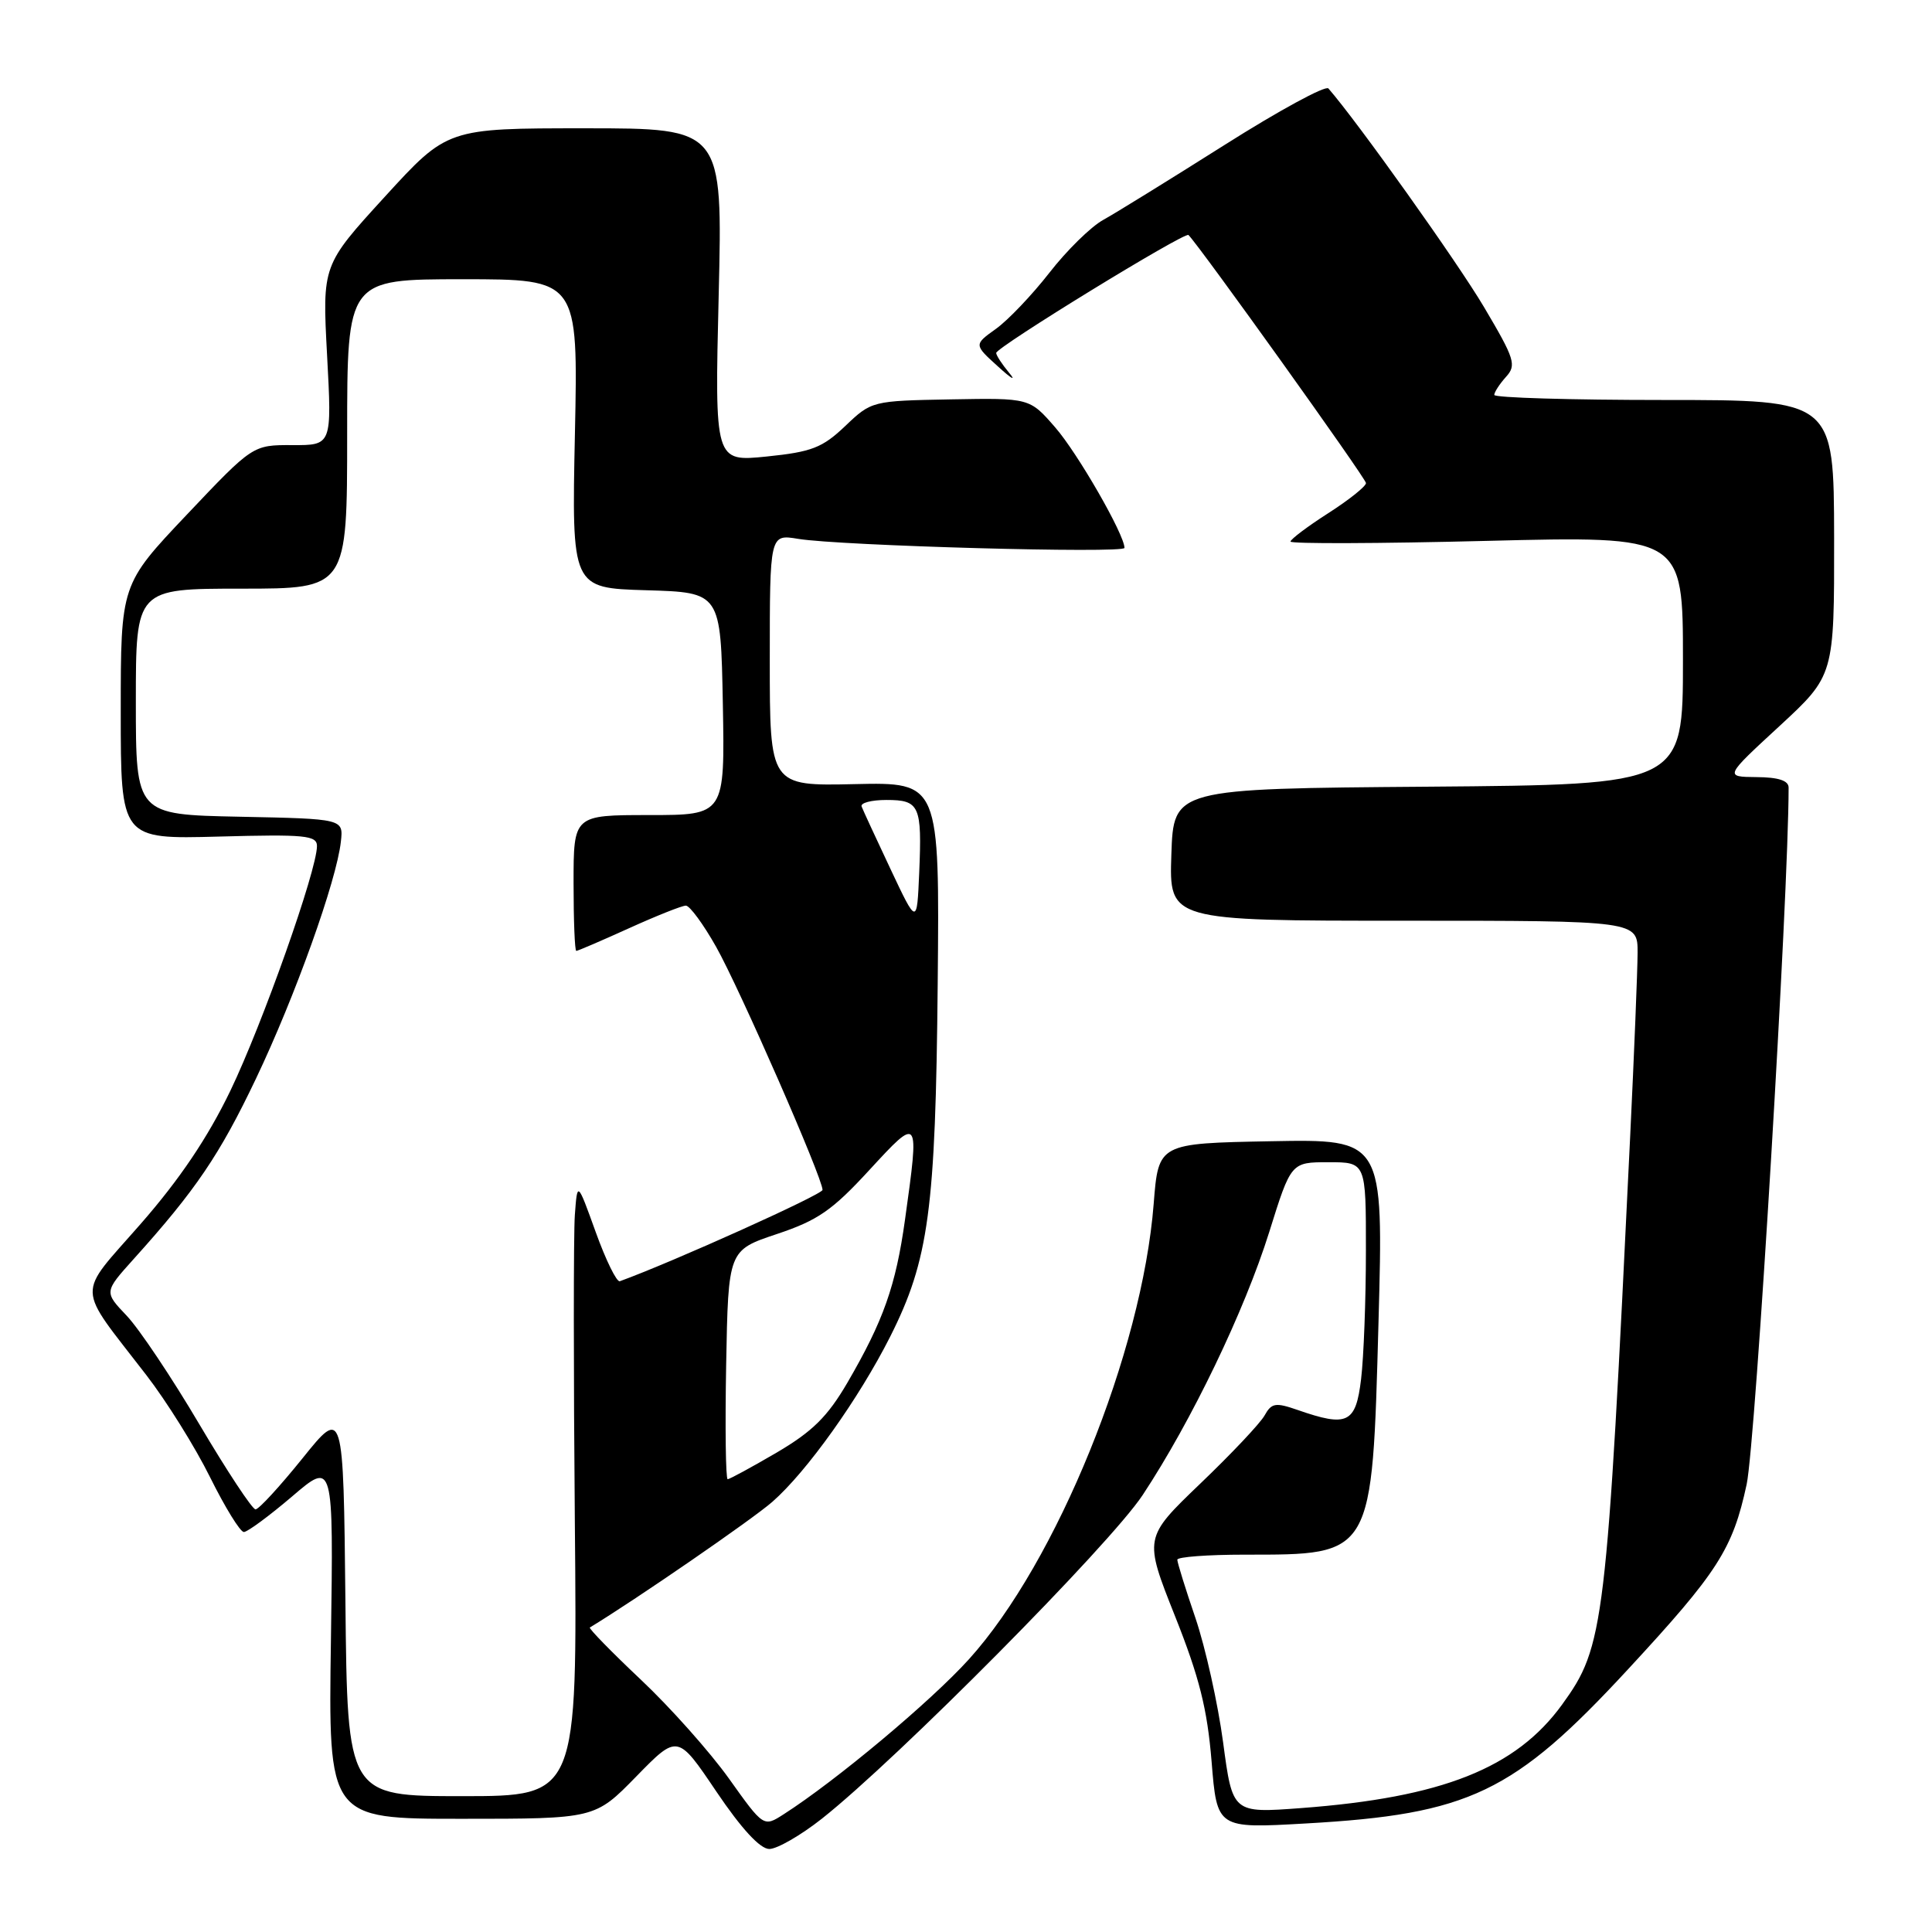 <?xml version="1.0" encoding="UTF-8" standalone="no"?>
<!DOCTYPE svg PUBLIC "-//W3C//DTD SVG 1.1//EN" "http://www.w3.org/Graphics/SVG/1.1/DTD/svg11.dtd" >
<svg xmlns="http://www.w3.org/2000/svg" xmlns:xlink="http://www.w3.org/1999/xlink" version="1.1" viewBox="0 0 256 256">
 <g >
 <path fill="currentColor"
d=" M 108.91 240.98 C 118.95 233.04 147.05 204.69 151.41 198.10 C 157.87 188.32 164.90 173.72 168.18 163.25 C 171.07 154.00 171.07 154.00 176.04 154.00 C 181.00 154.00 181.00 154.00 180.99 165.75 C 180.99 172.21 180.70 179.86 180.35 182.75 C 179.65 188.60 178.55 189.13 171.95 186.83 C 169.01 185.81 168.49 185.89 167.56 187.56 C 166.98 188.60 163.14 192.67 159.03 196.60 C 151.57 203.76 151.57 203.76 155.69 214.13 C 158.92 222.24 159.97 226.44 160.54 233.39 C 161.26 242.29 161.26 242.29 173.00 241.62 C 194.67 240.40 200.57 237.58 215.73 221.18 C 227.64 208.31 229.59 205.27 231.44 196.69 C 232.62 191.20 237.00 118.51 237.00 104.36 C 237.00 103.43 235.65 102.99 232.75 102.97 C 228.50 102.93 228.50 102.93 235.78 96.22 C 243.05 89.50 243.05 89.50 243.03 71.25 C 243.00 53.00 243.00 53.00 220.50 53.00 C 208.12 53.00 198.00 52.70 198.00 52.33 C 198.00 51.96 198.70 50.89 199.55 49.94 C 200.97 48.38 200.72 47.58 196.64 40.69 C 193.14 34.77 179.86 16.12 176.02 11.72 C 175.64 11.29 169.44 14.66 162.24 19.22 C 155.04 23.77 147.81 28.24 146.18 29.14 C 144.55 30.04 141.34 33.19 139.05 36.14 C 136.75 39.09 133.56 42.44 131.96 43.58 C 129.04 45.67 129.04 45.67 132.26 48.58 C 134.02 50.19 134.69 50.56 133.73 49.42 C 132.78 48.28 132.00 47.08 132.00 46.77 C 132.00 46.01 157.01 30.67 157.48 31.14 C 159.01 32.68 181.00 63.40 181.00 64.01 C 181.00 64.44 178.75 66.24 176.00 68.00 C 173.25 69.76 171.00 71.46 171.00 71.76 C 171.00 72.07 182.70 72.03 197.00 71.67 C 223.00 71.02 223.00 71.02 223.00 87.50 C 223.00 103.97 223.00 103.97 189.25 104.24 C 155.50 104.50 155.50 104.50 155.21 113.25 C 154.92 122.00 154.92 122.00 185.96 122.00 C 217.00 122.00 217.00 122.00 216.99 126.25 C 216.98 128.59 216.54 139.50 216.01 150.50 C 212.87 215.78 212.59 218.12 206.99 225.86 C 200.87 234.30 191.09 238.18 172.41 239.58 C 163.32 240.26 163.32 240.26 162.07 230.88 C 161.38 225.72 159.73 218.32 158.41 214.42 C 157.08 210.53 156.00 207.05 156.00 206.67 C 156.00 206.30 160.02 206.00 164.93 206.00 C 181.99 206.00 181.81 206.32 182.66 175.15 C 183.32 150.94 183.32 150.94 168.41 151.22 C 153.50 151.50 153.50 151.50 152.87 159.50 C 151.34 179.12 140.03 207.00 128.37 219.88 C 123.32 225.46 110.80 235.94 103.84 240.40 C 101.18 242.11 101.18 242.11 96.59 235.67 C 94.06 232.13 88.80 226.22 84.90 222.55 C 81.00 218.87 77.97 215.76 78.16 215.65 C 84.05 212.09 99.70 201.32 102.34 199.00 C 106.92 194.99 113.82 185.30 117.95 177.12 C 123.08 166.93 123.97 160.31 124.25 130.39 C 124.50 103.65 124.50 103.65 113.25 103.90 C 102.00 104.15 102.00 104.15 102.00 87.47 C 102.00 70.78 102.00 70.78 105.75 71.40 C 111.29 72.32 149.00 73.36 149.00 72.60 C 149.00 70.84 142.80 60.05 139.81 56.62 C 136.43 52.73 136.43 52.73 125.97 52.92 C 115.57 53.11 115.48 53.13 112.00 56.45 C 108.97 59.33 107.57 59.88 101.60 60.49 C 94.70 61.19 94.70 61.19 95.23 39.10 C 95.76 17.00 95.76 17.00 77.52 17.00 C 59.28 17.00 59.28 17.00 50.99 26.07 C 42.70 35.14 42.70 35.14 43.34 47.07 C 43.98 59.00 43.98 59.00 38.74 58.98 C 33.50 58.96 33.50 58.96 24.75 68.20 C 16.00 77.44 16.00 77.44 16.00 94.32 C 16.00 111.20 16.00 111.20 29.00 110.85 C 40.43 110.54 42.00 110.69 42.00 112.11 C 42.00 115.30 34.78 135.69 30.52 144.54 C 27.52 150.75 23.82 156.25 18.66 162.15 C 10.07 171.98 10.00 170.01 19.37 182.18 C 22.05 185.65 25.87 191.76 27.84 195.75 C 29.82 199.74 31.83 203.00 32.31 203.00 C 32.79 203.00 35.66 200.88 38.69 198.30 C 44.19 193.59 44.19 193.59 43.85 217.30 C 43.50 241.00 43.50 241.00 61.16 241.00 C 78.83 241.00 78.83 241.00 84.31 235.39 C 89.79 229.78 89.79 229.78 94.92 237.39 C 98.27 242.35 100.72 245.00 101.94 245.00 C 102.97 245.00 106.11 243.19 108.91 240.98 Z  M 45.77 212.25 C 45.50 186.50 45.50 186.50 40.07 193.25 C 37.08 196.96 34.29 200.00 33.86 200.00 C 33.43 200.00 30.09 194.94 26.43 188.75 C 22.78 182.56 18.44 176.08 16.79 174.34 C 13.79 171.19 13.79 171.19 17.70 166.84 C 25.92 157.72 29.11 153.02 33.92 142.92 C 39.09 132.08 44.61 116.68 45.17 111.50 C 45.50 108.50 45.50 108.50 31.75 108.22 C 18.00 107.94 18.00 107.94 18.00 92.97 C 18.00 78.00 18.00 78.00 32.00 78.00 C 46.00 78.00 46.00 78.00 46.00 57.50 C 46.00 37.00 46.00 37.00 61.31 37.00 C 76.61 37.00 76.61 37.00 76.18 57.46 C 75.75 77.92 75.75 77.92 85.62 78.21 C 95.50 78.50 95.50 78.50 95.78 93.25 C 96.05 108.00 96.05 108.00 86.03 108.00 C 76.00 108.00 76.00 108.00 76.00 117.00 C 76.00 121.95 76.16 126.00 76.36 126.00 C 76.56 126.00 79.70 124.65 83.34 123.00 C 86.98 121.35 90.37 120.00 90.88 120.00 C 91.39 120.00 93.20 122.46 94.89 125.46 C 97.99 130.96 109.01 156.12 108.99 157.67 C 108.98 158.28 89.06 167.26 82.13 169.77 C 81.72 169.92 80.28 166.99 78.94 163.27 C 76.50 156.50 76.50 156.50 76.17 161.00 C 75.99 163.47 75.99 181.81 76.17 201.75 C 76.50 238.00 76.50 238.00 61.27 238.00 C 46.03 238.00 46.03 238.00 45.77 212.25 Z  M 96.22 180.83 C 96.50 165.67 96.50 165.67 102.93 163.52 C 108.36 161.71 110.28 160.38 115.18 155.05 C 121.83 147.83 121.84 147.84 119.92 161.60 C 118.70 170.37 117.06 175.01 112.28 183.22 C 109.65 187.72 107.65 189.69 102.92 192.47 C 99.60 194.41 96.68 196.00 96.42 196.00 C 96.16 196.00 96.07 189.18 96.22 180.83 Z  M 118.00 115.16 C 116.08 111.08 114.35 107.35 114.17 106.87 C 113.98 106.39 115.46 106.00 117.45 106.00 C 121.85 106.00 122.18 106.73 121.80 115.64 C 121.50 122.58 121.50 122.58 118.00 115.16 Z "/>
</g>
</svg>